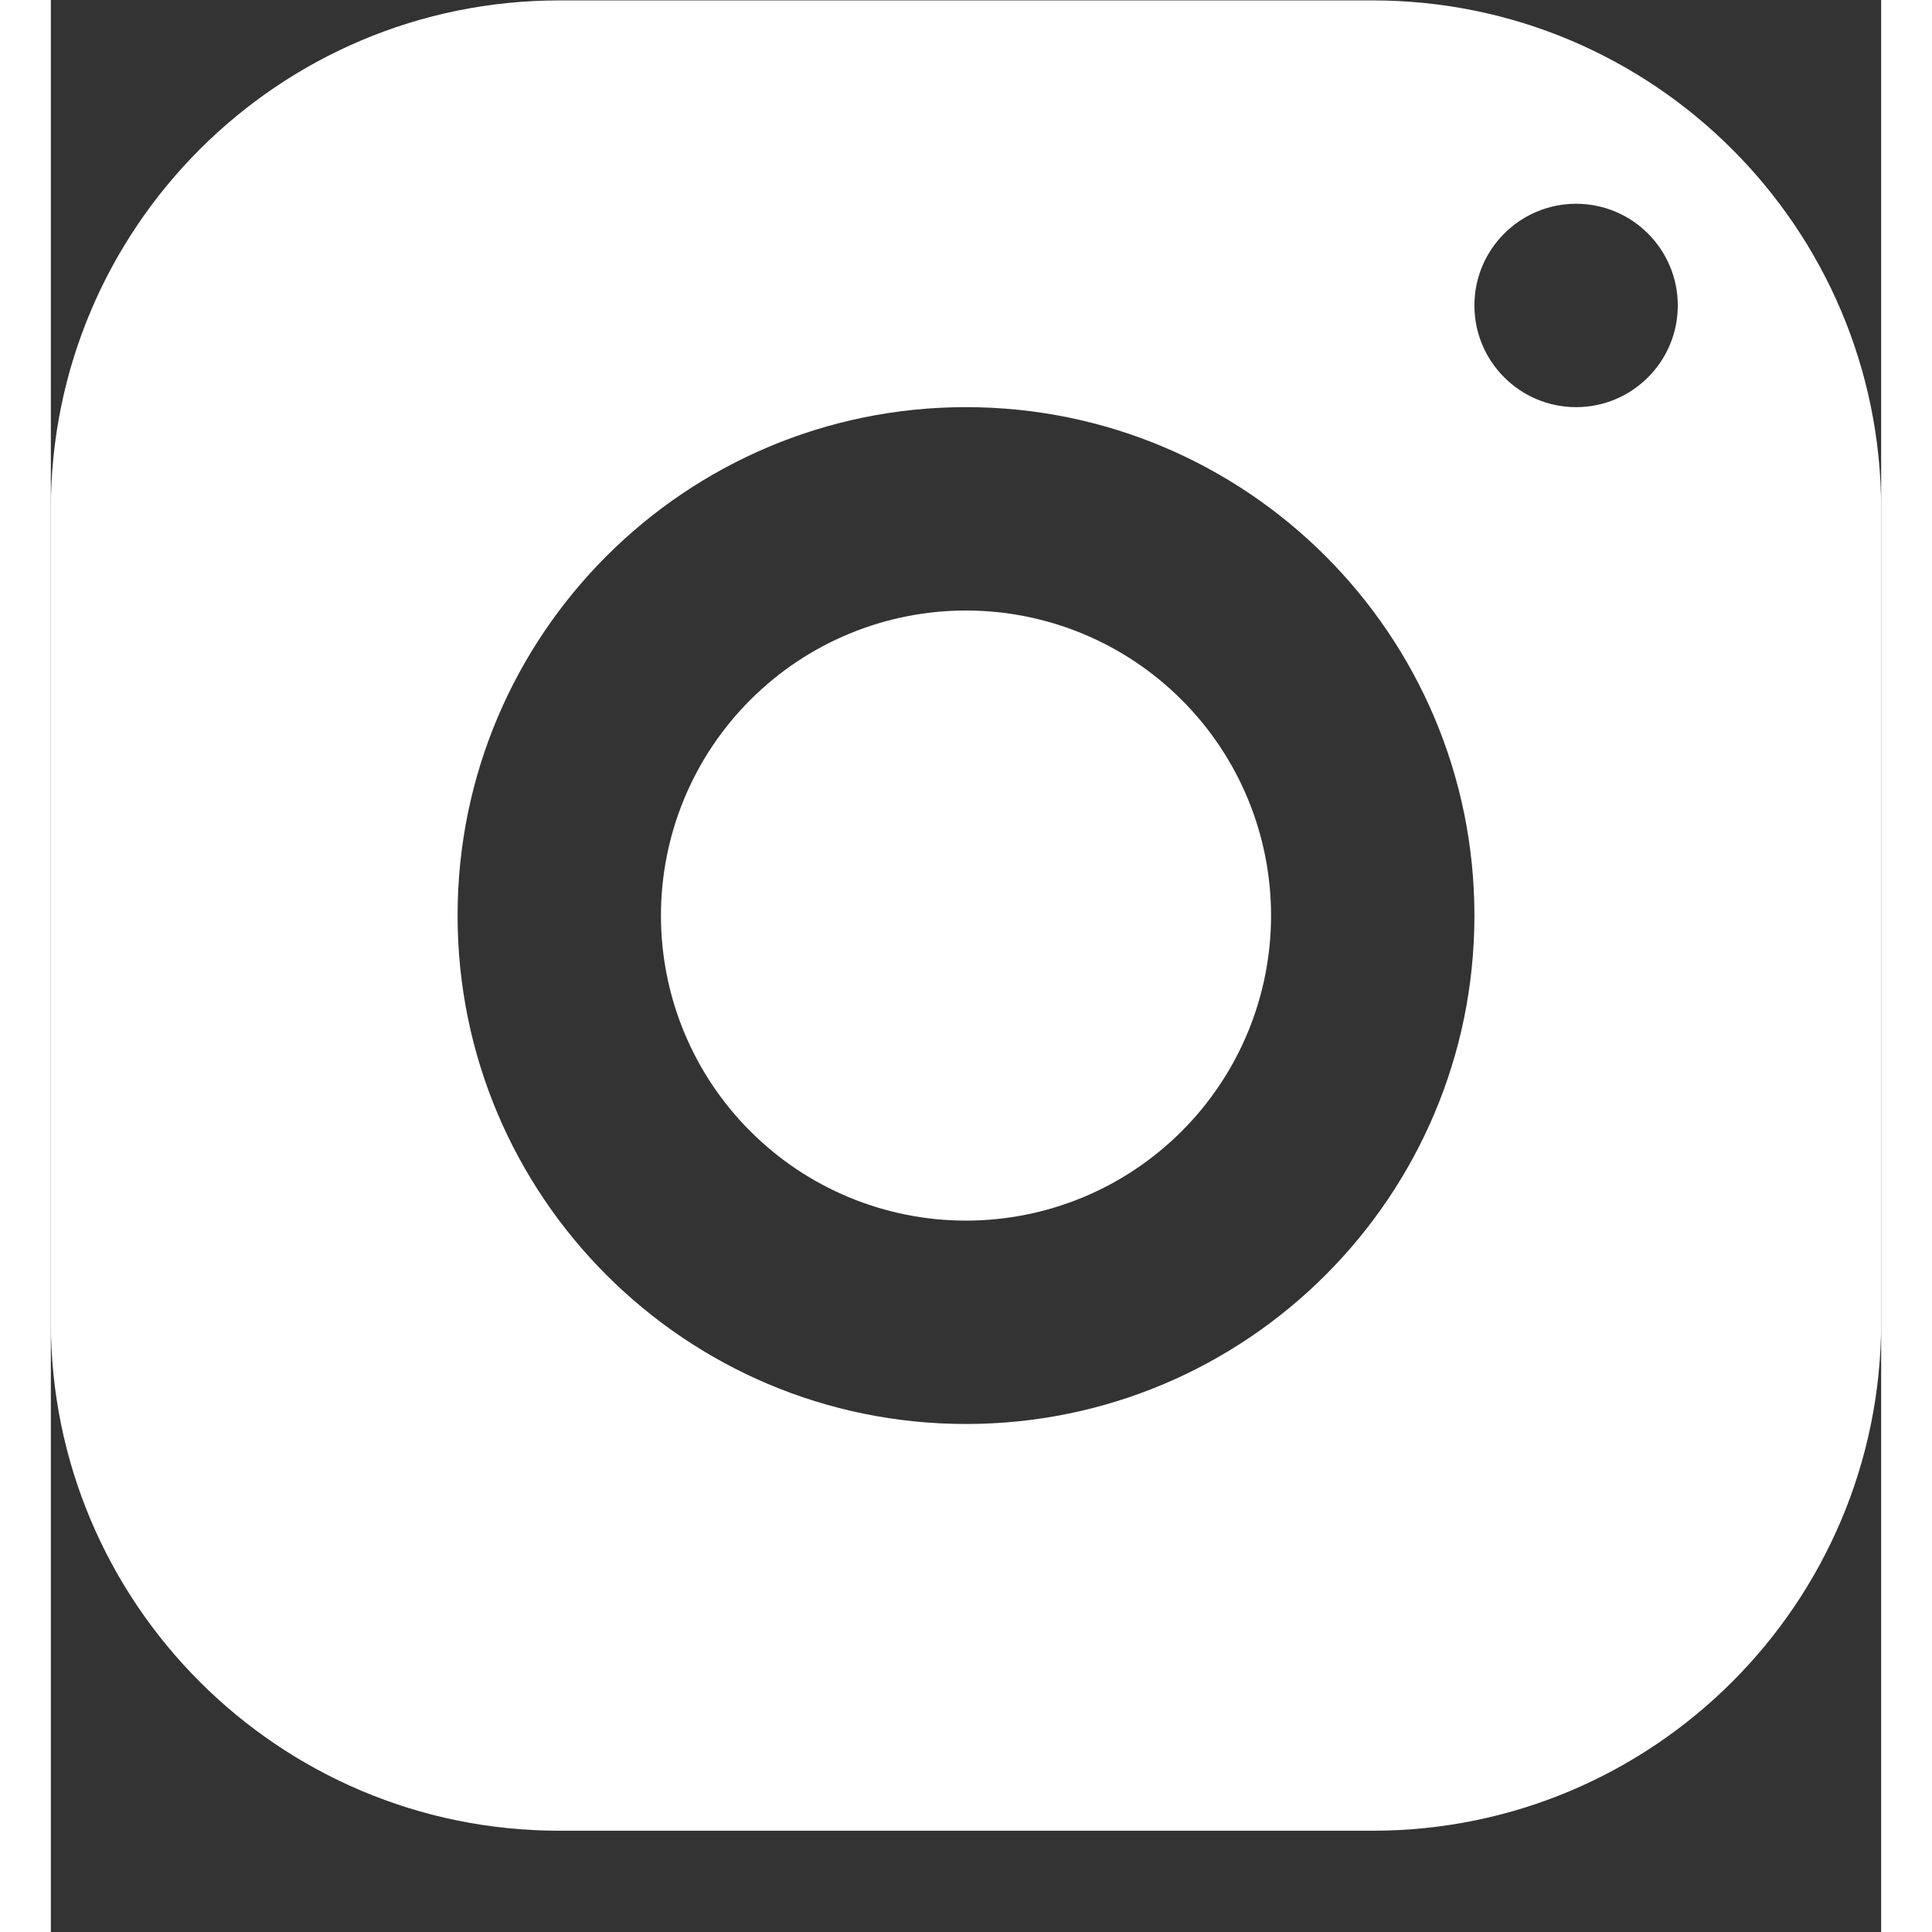 <svg width="24" height="24" viewBox="0 0 18 19" fill="none" xmlns="http://www.w3.org/2000/svg">
<rect x="0" y="0" width="18" height="19" fill="#333333" stroke="none"/>
<path d="M5 0.004C2.239 0.004 0 2.243 0 5.004V13.004C0 15.765 2.239 18.004 5 18.004H13C15.761 18.004 18 15.765 18 13.004V5.004C18 2.243 15.761 0.004 13 0.004H5ZM15 2.004C15.552 2.004 16 2.452 16 3.004C16 3.556 15.552 4.004 15 4.004C14.448 4.004 14 3.556 14 3.004C14 2.452 14.448 2.004 15 2.004ZM9 4.004C11.761 4.004 14 6.243 14 9.004C14 11.765 11.761 14.004 9 14.004C6.239 14.004 4 11.765 4 9.004C4 6.243 6.239 4.004 9 4.004ZM9 6.004C8.204 6.004 7.441 6.32 6.879 6.883C6.316 7.445 6 8.208 6 9.004C6 9.8 6.316 10.563 6.879 11.125C7.441 11.688 8.204 12.004 9 12.004C9.796 12.004 10.559 11.688 11.121 11.125C11.684 10.563 12 9.8 12 9.004C12 8.208 11.684 7.445 11.121 6.883C10.559 6.32 9.796 6.004 9 6.004Z" fill="#ffff"/>
</svg>
